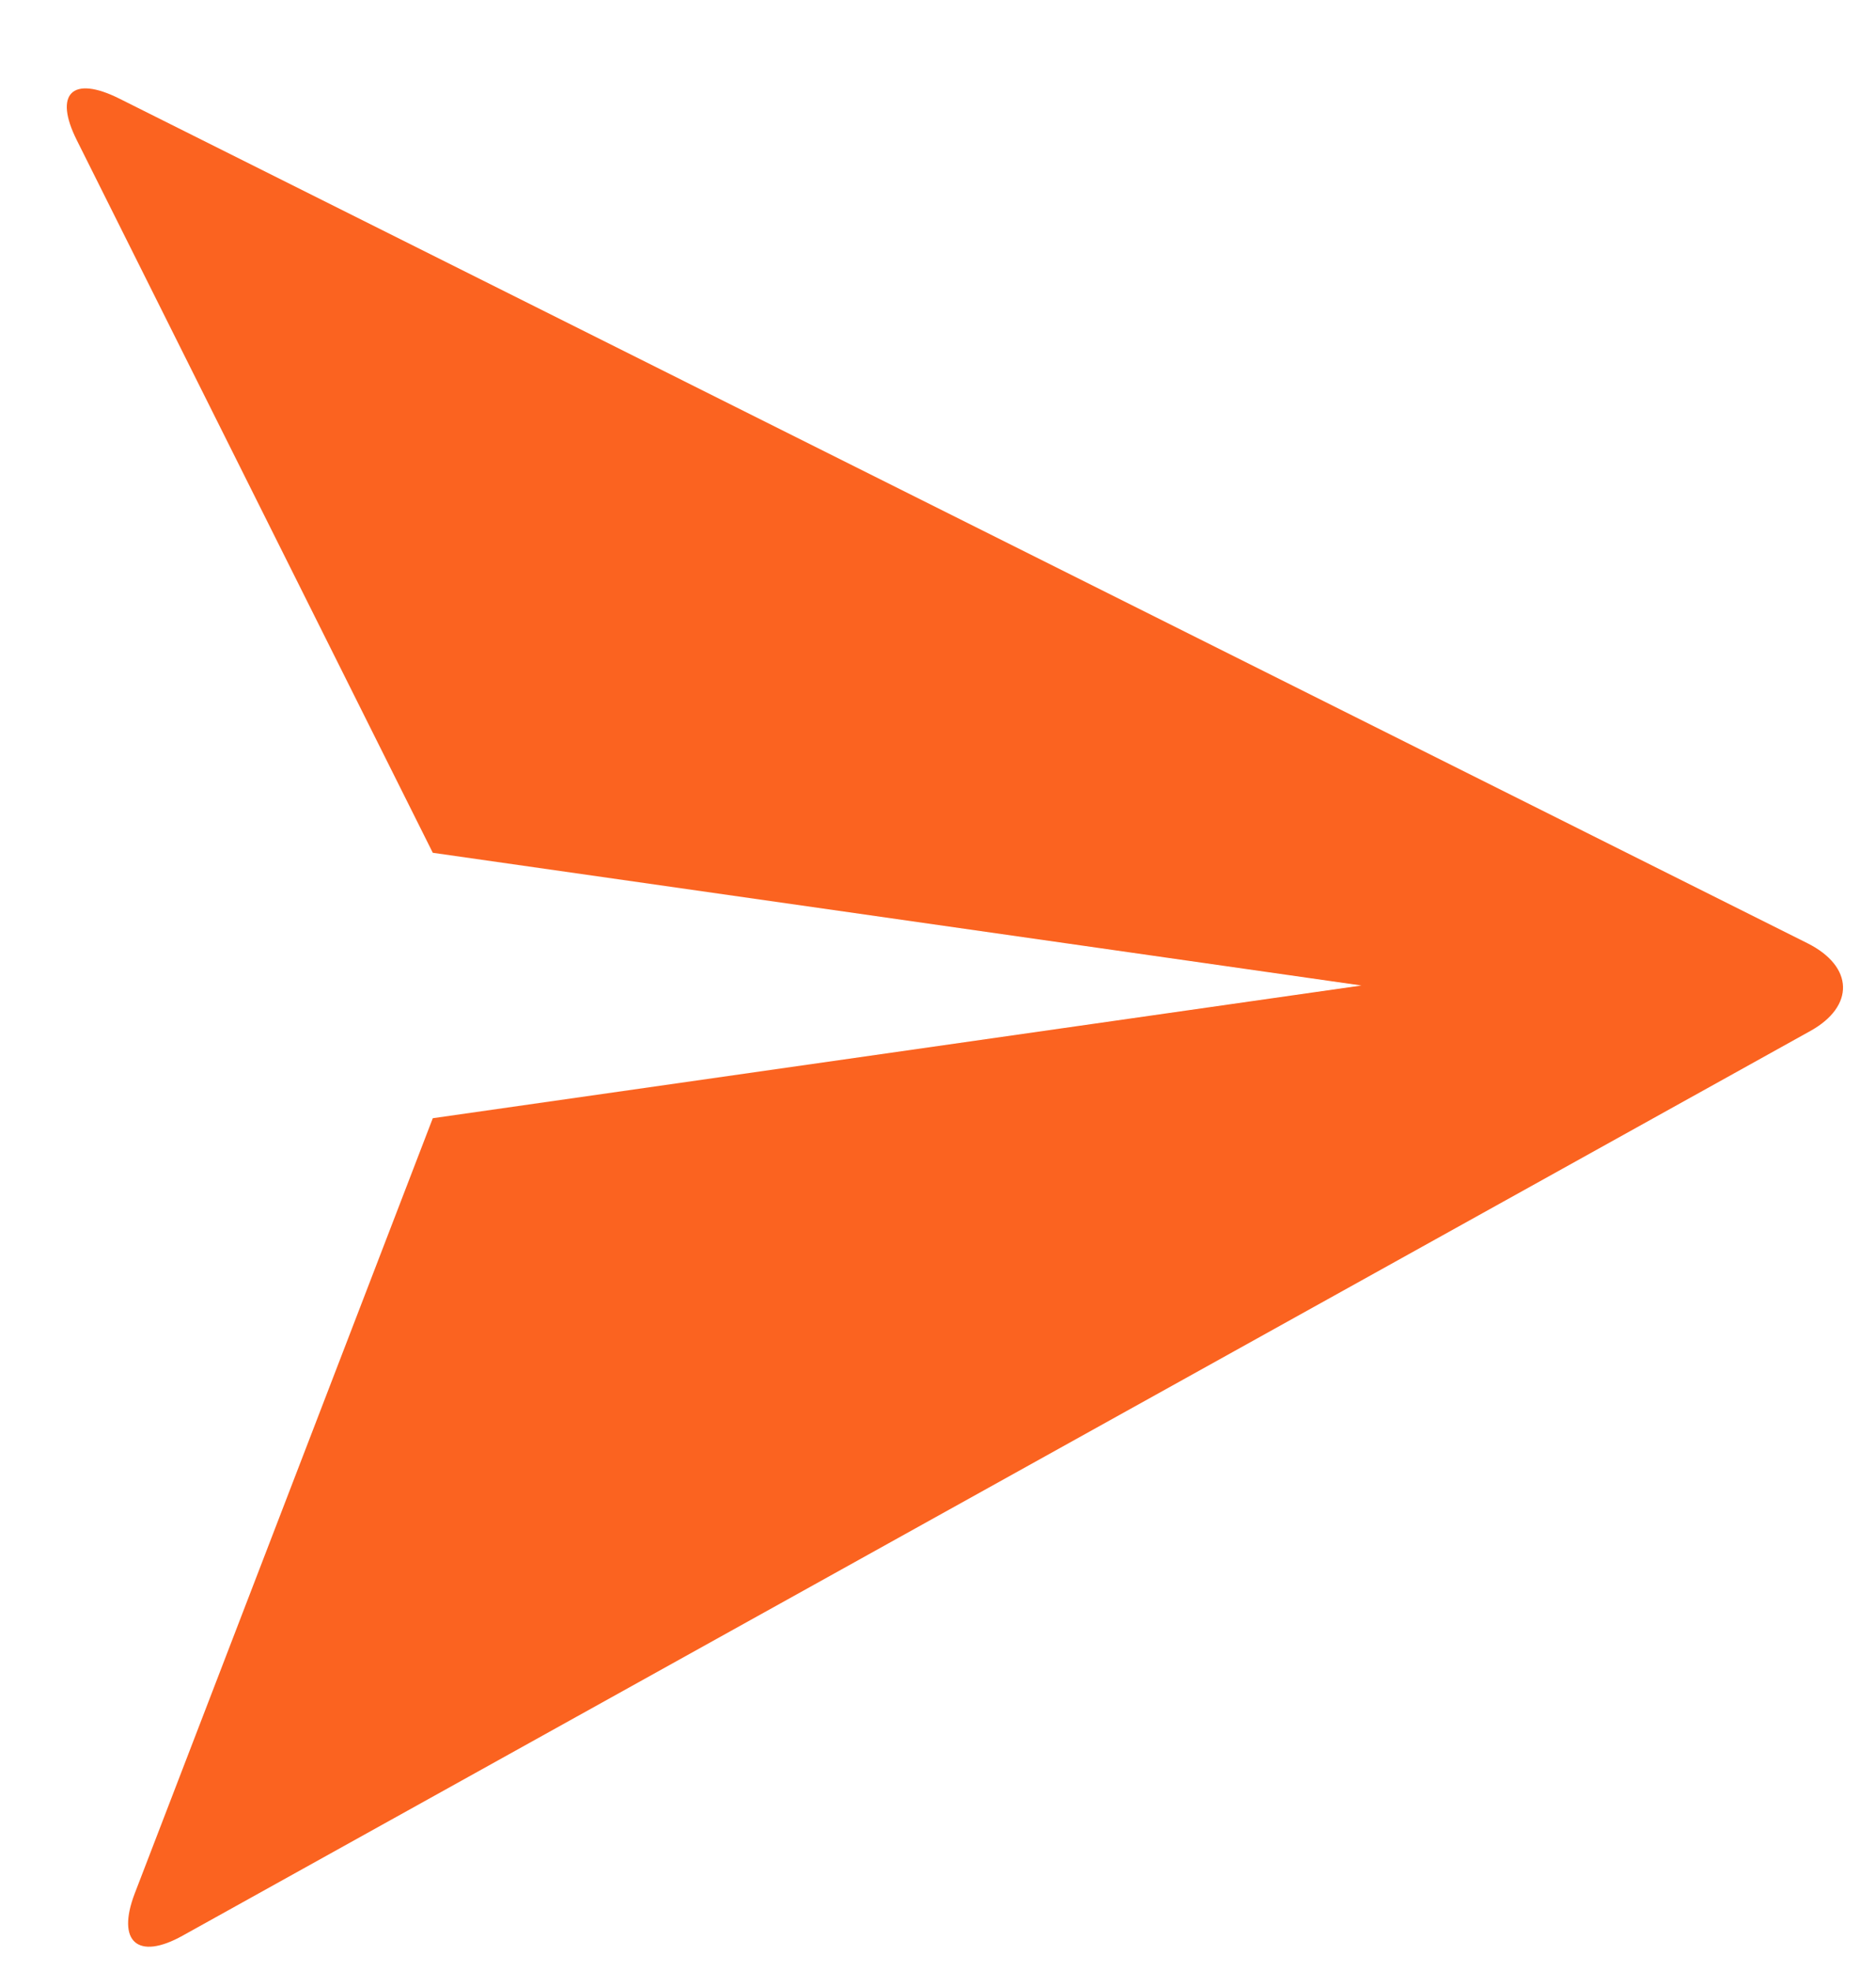 <svg width="20" height="21" viewBox="0 0 20 21" fill="none" xmlns="http://www.w3.org/2000/svg">
<path d="M0.818 1.492C0.572 1 0.767 0.798 1.273 1.051L19.268 10.049C19.767 10.299 19.772 10.722 19.301 10.984L1.948 20.623C1.468 20.891 1.24 20.688 1.436 20.175L4.614 11.914L14.514 10.5L4.614 9.086L0.818 1.492V1.492Z" fill="#FB6320"/>
</svg>
